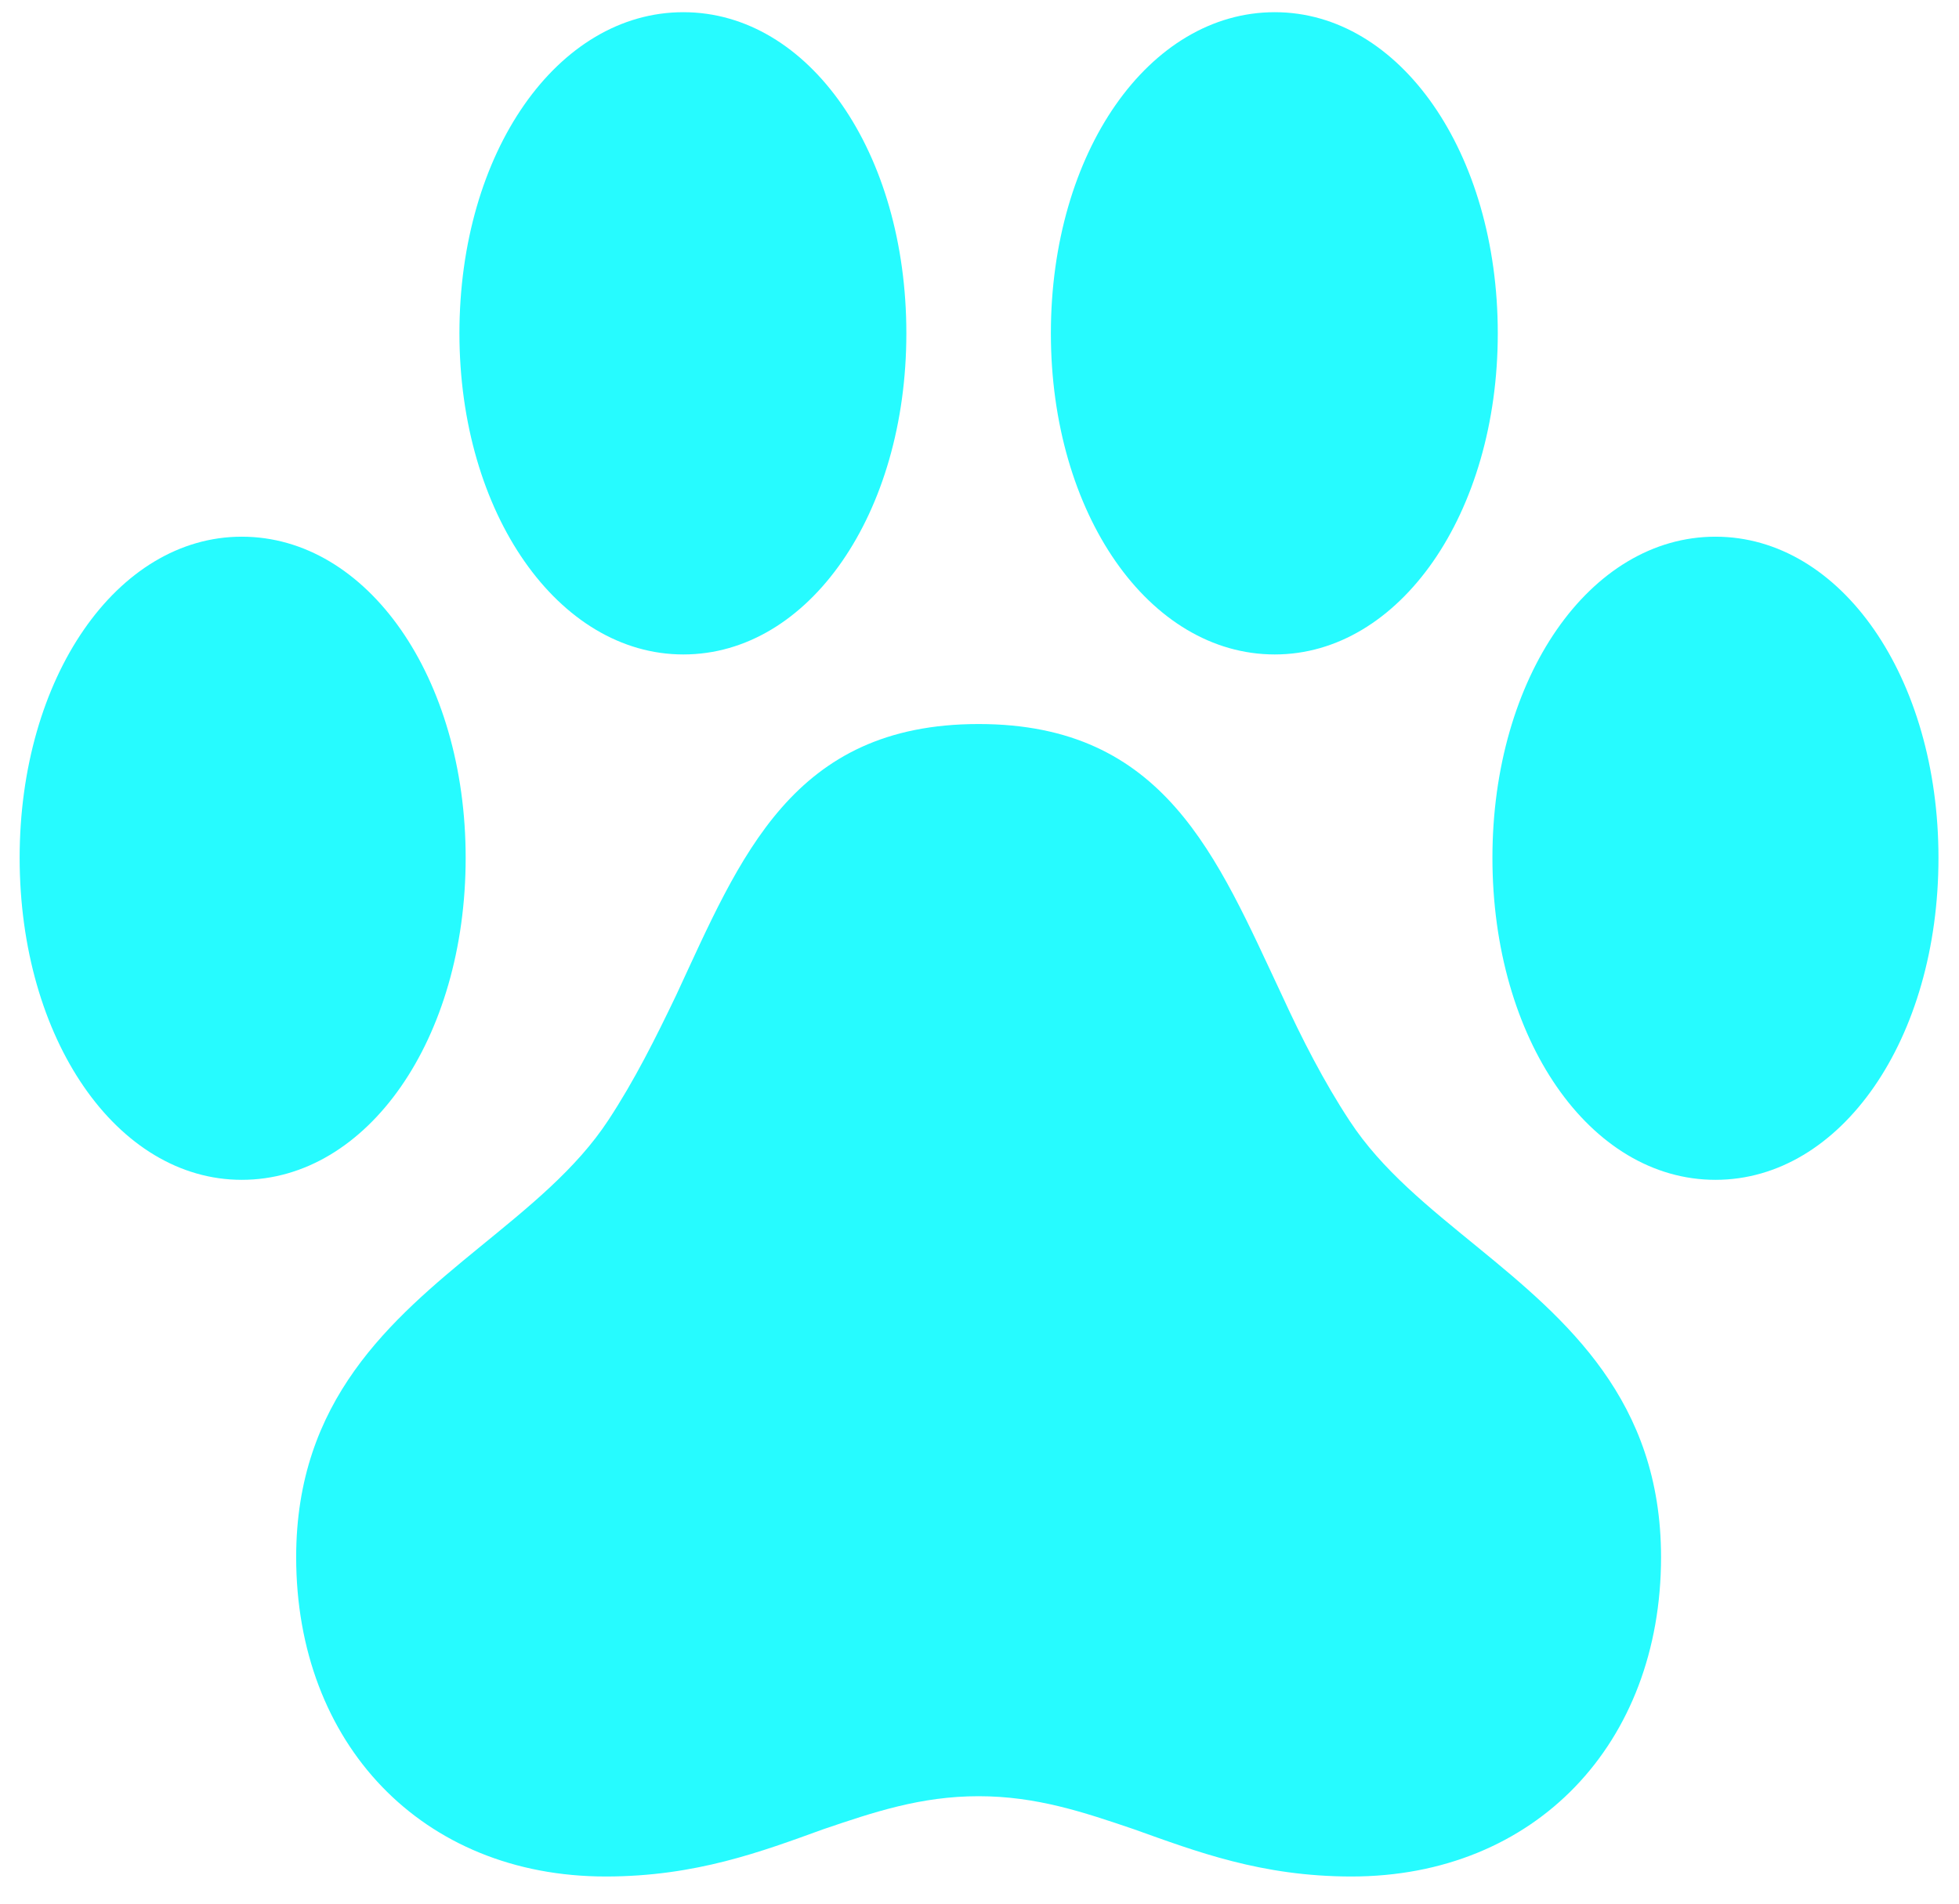 <svg width="71" height="69" viewBox="0 0 71 69" fill="none" xmlns="http://www.w3.org/2000/svg">
<path d="M16.651 12.082C16.651 18.613 20.24 23.721 24.766 23.721C29.325 23.721 32.849 18.613 32.849 12.082C32.849 5.518 29.325 0.442 24.766 0.442C20.207 0.442 16.651 5.518 16.651 12.082ZM38.087 12.082C38.087 18.613 41.643 23.721 46.202 23.721C50.728 23.721 54.284 18.613 54.284 12.082C54.284 5.518 50.728 0.442 46.202 0.442C41.643 0.442 38.087 5.518 38.087 12.082ZM0.712 31.092C0.712 37.656 4.236 42.764 8.762 42.764C13.321 42.764 16.877 37.656 16.877 31.092C16.877 24.561 13.321 19.453 8.762 19.453C4.236 19.453 0.712 24.561 0.712 31.092ZM54.09 31.092C54.09 37.656 57.614 42.764 62.173 42.764C66.732 42.764 70.256 37.656 70.256 31.092C70.256 24.561 66.732 19.453 62.173 19.453C57.614 19.453 54.09 24.561 54.09 31.092ZM10.734 56.44C10.734 63.197 15.293 68.015 21.953 68.015C25.219 68.015 27.611 67.109 29.842 66.301C31.653 65.687 33.366 65.105 35.468 65.105C37.569 65.105 39.283 65.687 41.093 66.301C43.356 67.109 45.717 68.015 48.982 68.015C55.642 68.015 60.201 63.197 60.201 56.44C60.201 50.75 56.774 47.84 53.573 45.221C51.795 43.766 50.081 42.408 48.917 40.63C47.98 39.208 47.172 37.623 46.46 36.071C44.1 31.06 42.225 26.243 35.468 26.243C28.71 26.243 26.835 31.06 24.507 36.071C23.764 37.623 22.988 39.175 22.05 40.598C20.886 42.376 19.14 43.766 17.362 45.221C14.161 47.84 10.734 50.75 10.734 56.44Z" fill="#26FBFF"/>
</svg>
